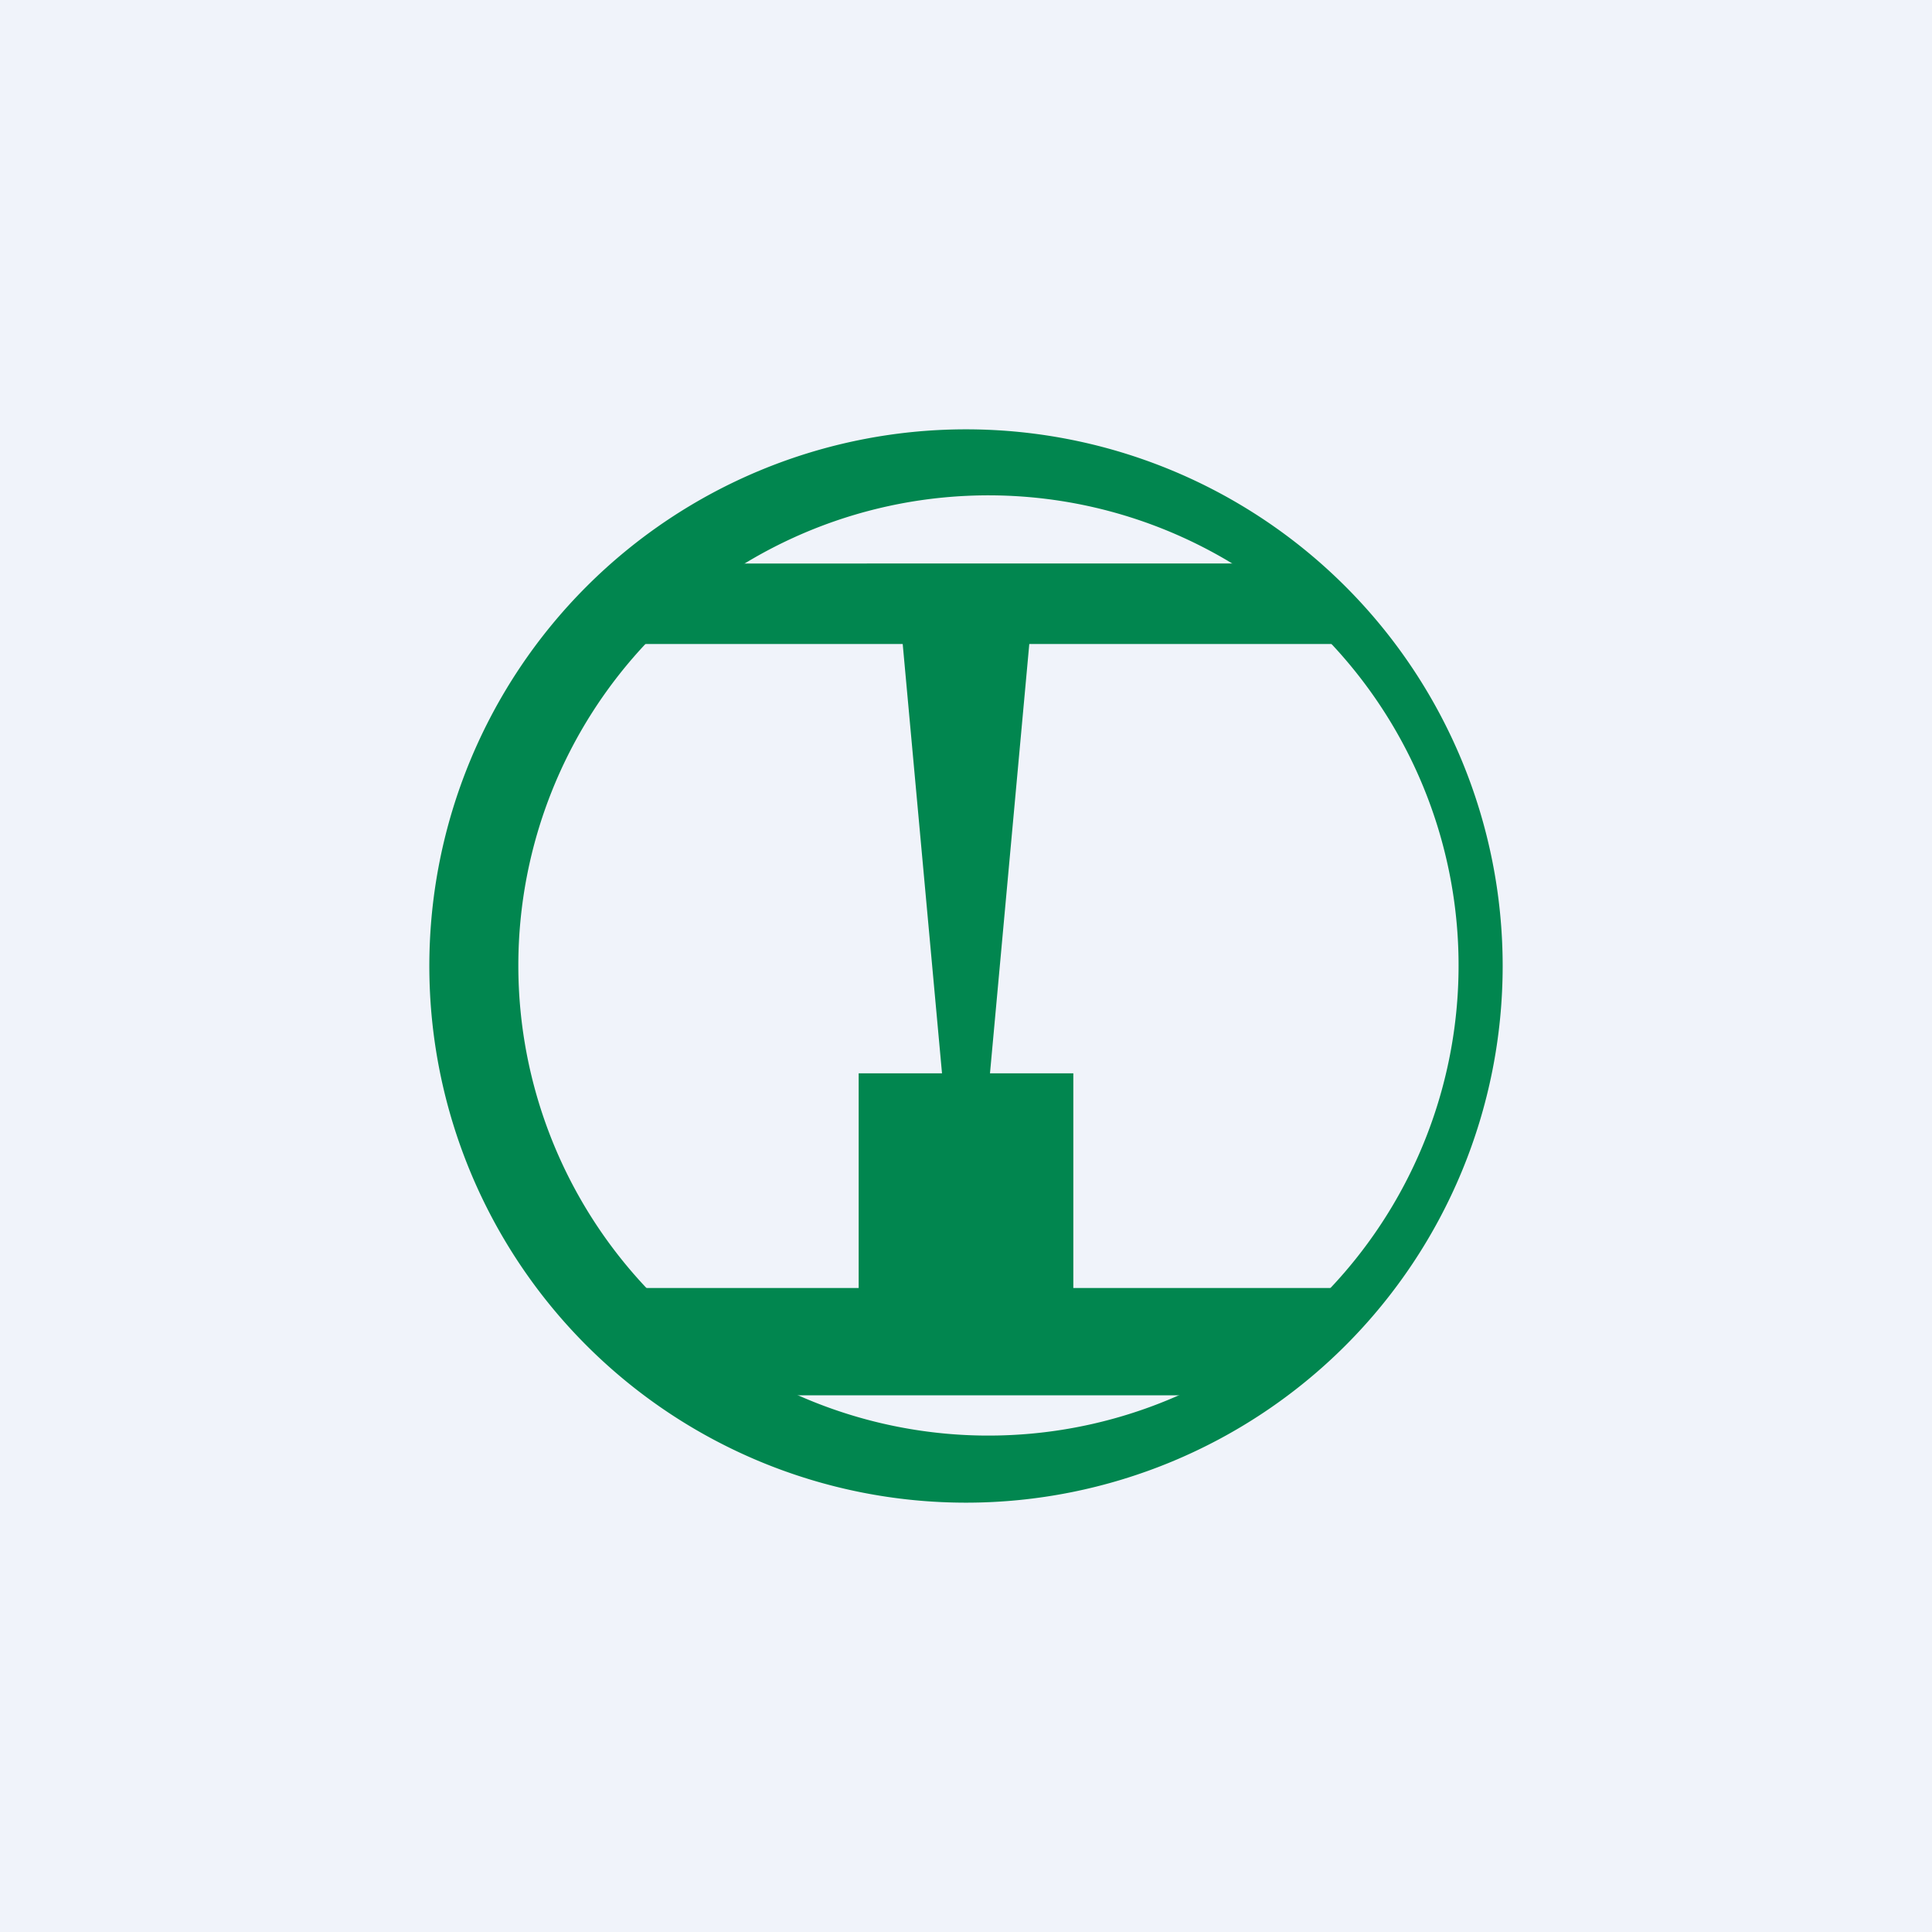 <!-- by TradingView --><svg width="18" height="18" viewBox="0 0 18 18" xmlns="http://www.w3.org/2000/svg"><path fill="#F0F3FA" d="M0 0h18v18H0z"/><path fill-rule="evenodd" d="M9 14A5 5 0 1 0 9 4a5 5 0 0 0 0 10Zm0-.63a4.38 4.38 0 1 0 0-8.75 4.38 4.38 0 0 0 0 8.75Z" fill="#01864F"/><path d="M5.5 12h7l-1.12 1H6.6l-1.1-1ZM5.56 6h6.88l-.71-.75H6.25L5.56 6ZM8 10h2v2H8z" fill="#01864F"/><path d="m9 12.44.63-6.88H8.37L9 12.44Z" fill="#01864F"/></svg>
